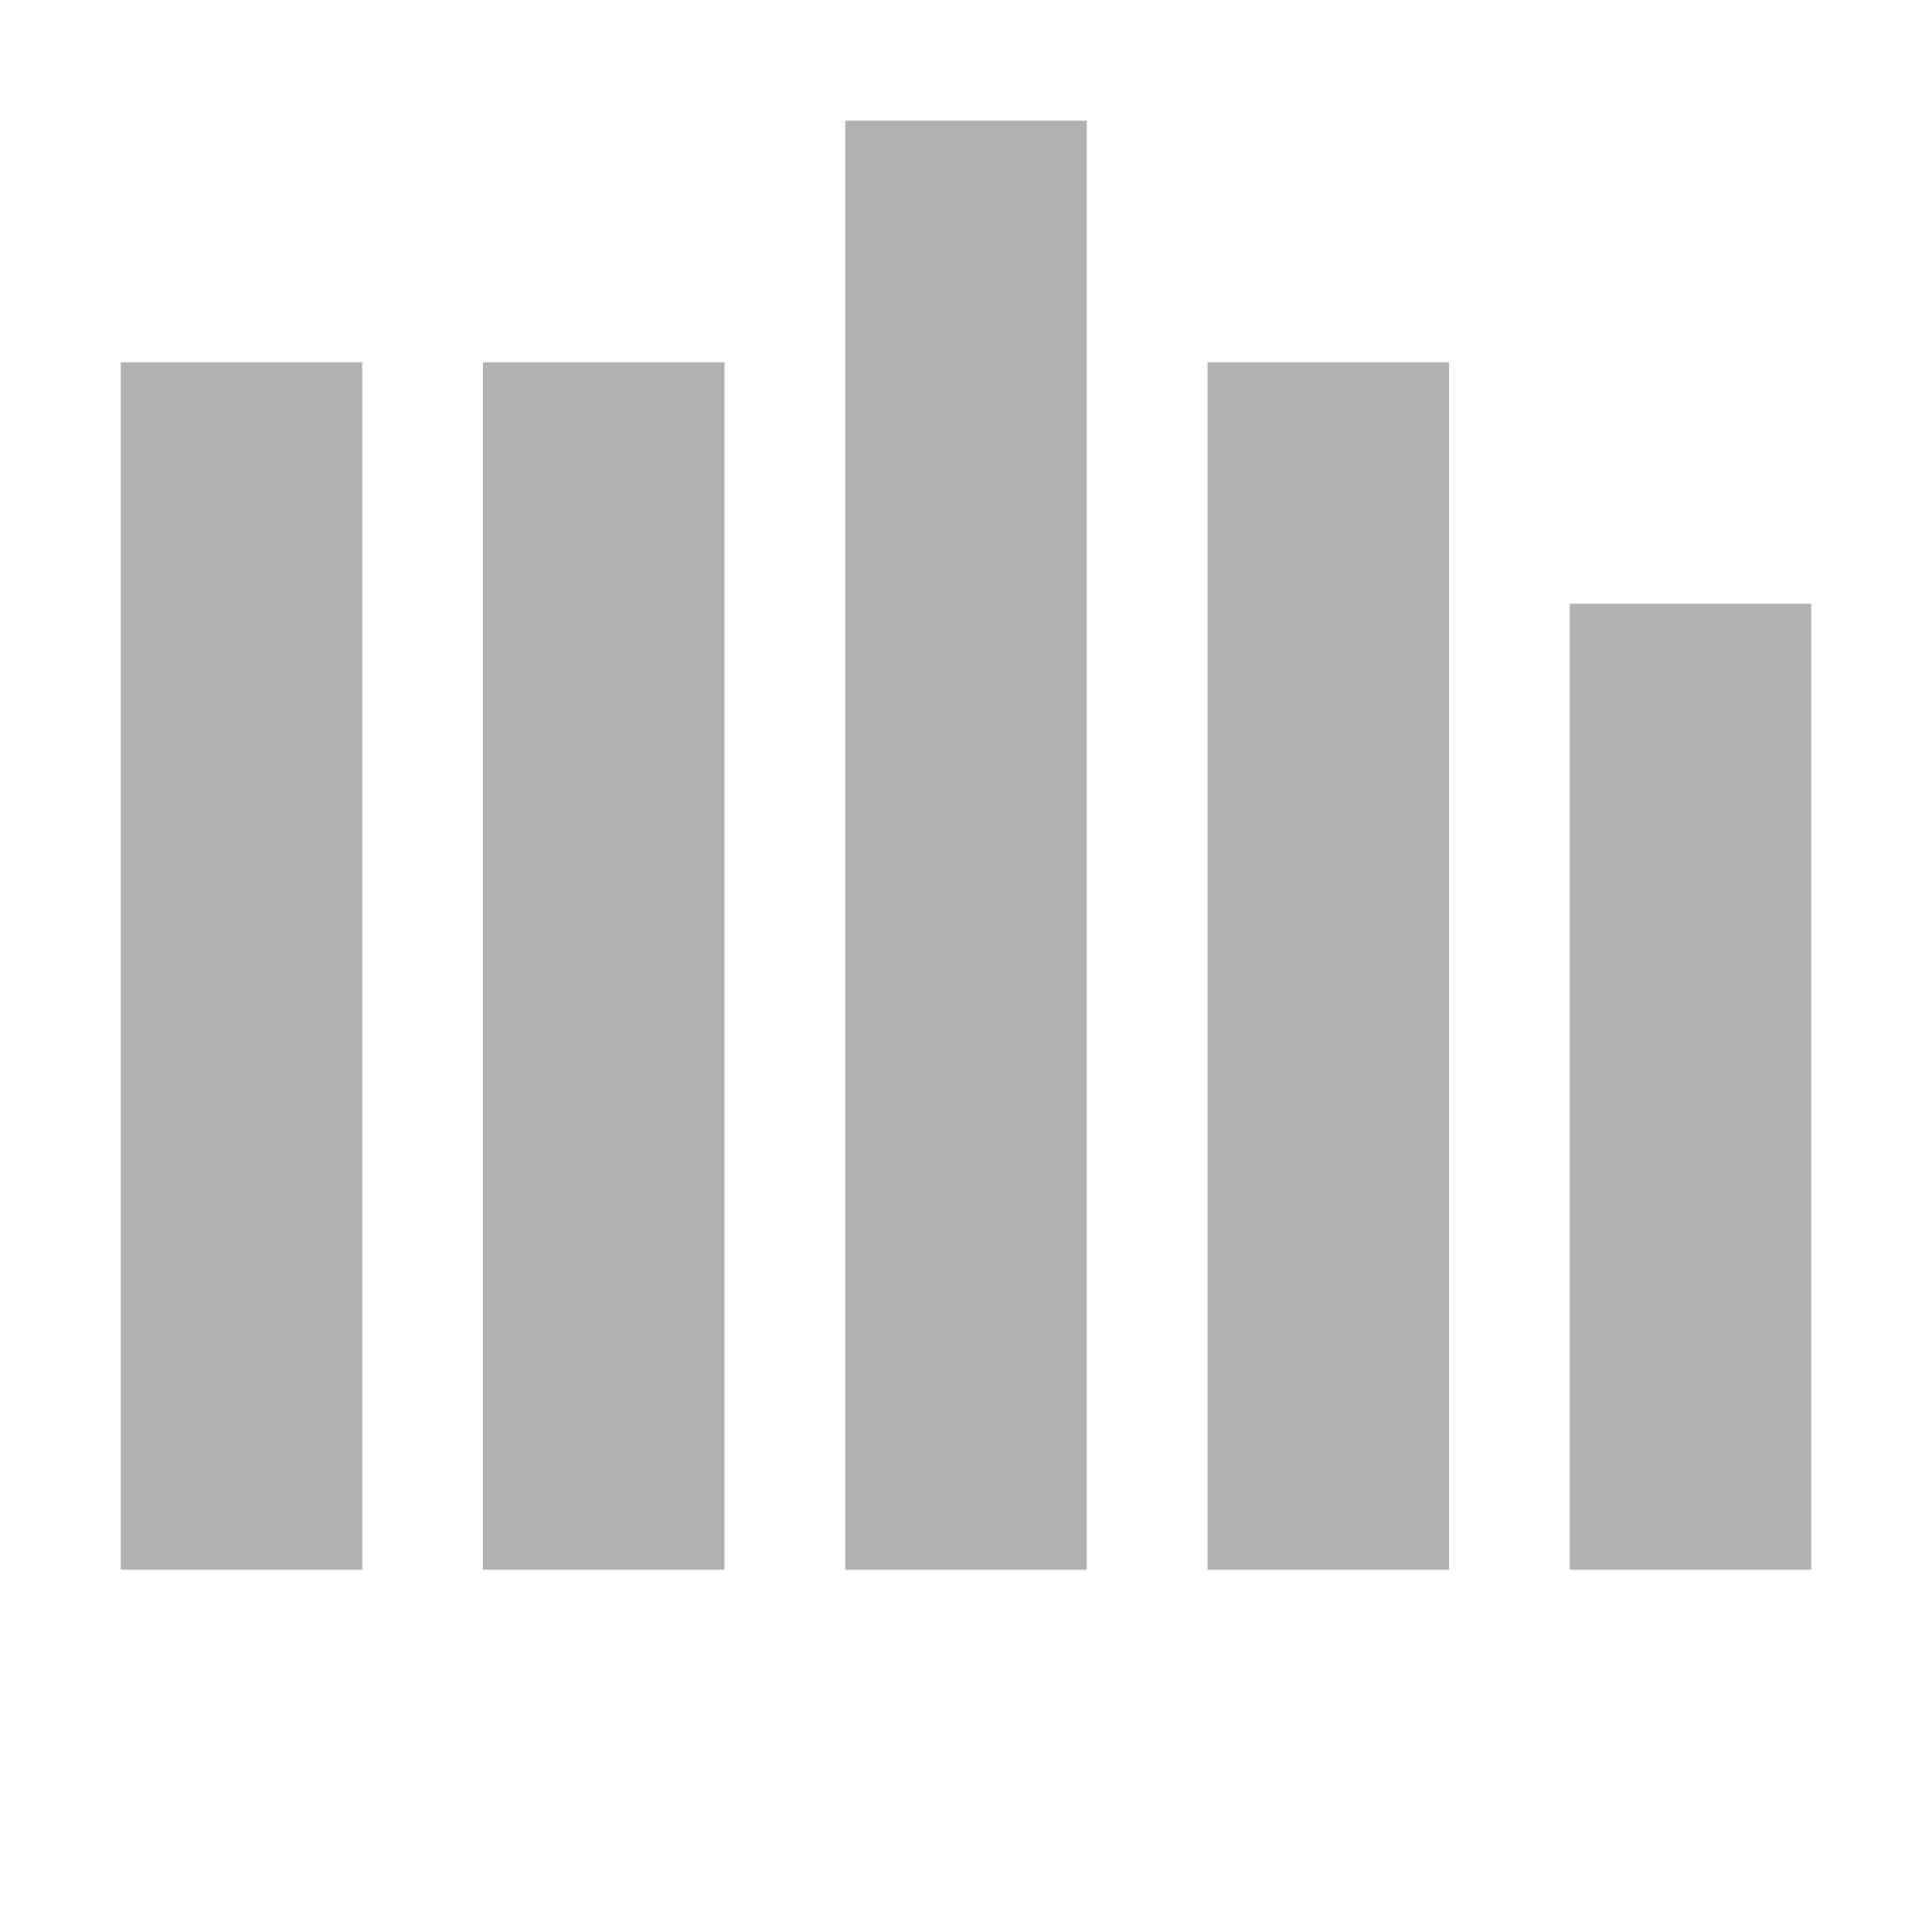 <!-- Copyright 2000-2021 JetBrains s.r.o. and contributors. Use of this source code is governed by the Apache 2.0 license that can be found in the LICENSE file. -->
<svg xmlns="http://www.w3.org/2000/svg" width="16" height="16" viewBox="0 0 16 16">
  <g fill="none" fill-rule="evenodd">
    <polygon fill="#AFB1B3" points="1 13 3 13 3 3 1 3"/>
    <polygon fill="#AFB1B3" points="4 13 6 13 6 3 4 3"/>
    <polygon fill="#AFB1B3" points="10 13 12 13 12 3 10 3"/>
    <polygon fill="#AFB1B3" points="7 13 9 13 9 .999 7 .999"/>
    <polygon fill="#AFB1B3" points="13 13 15 13 15 5 13 5"/>
  </g>
</svg>
